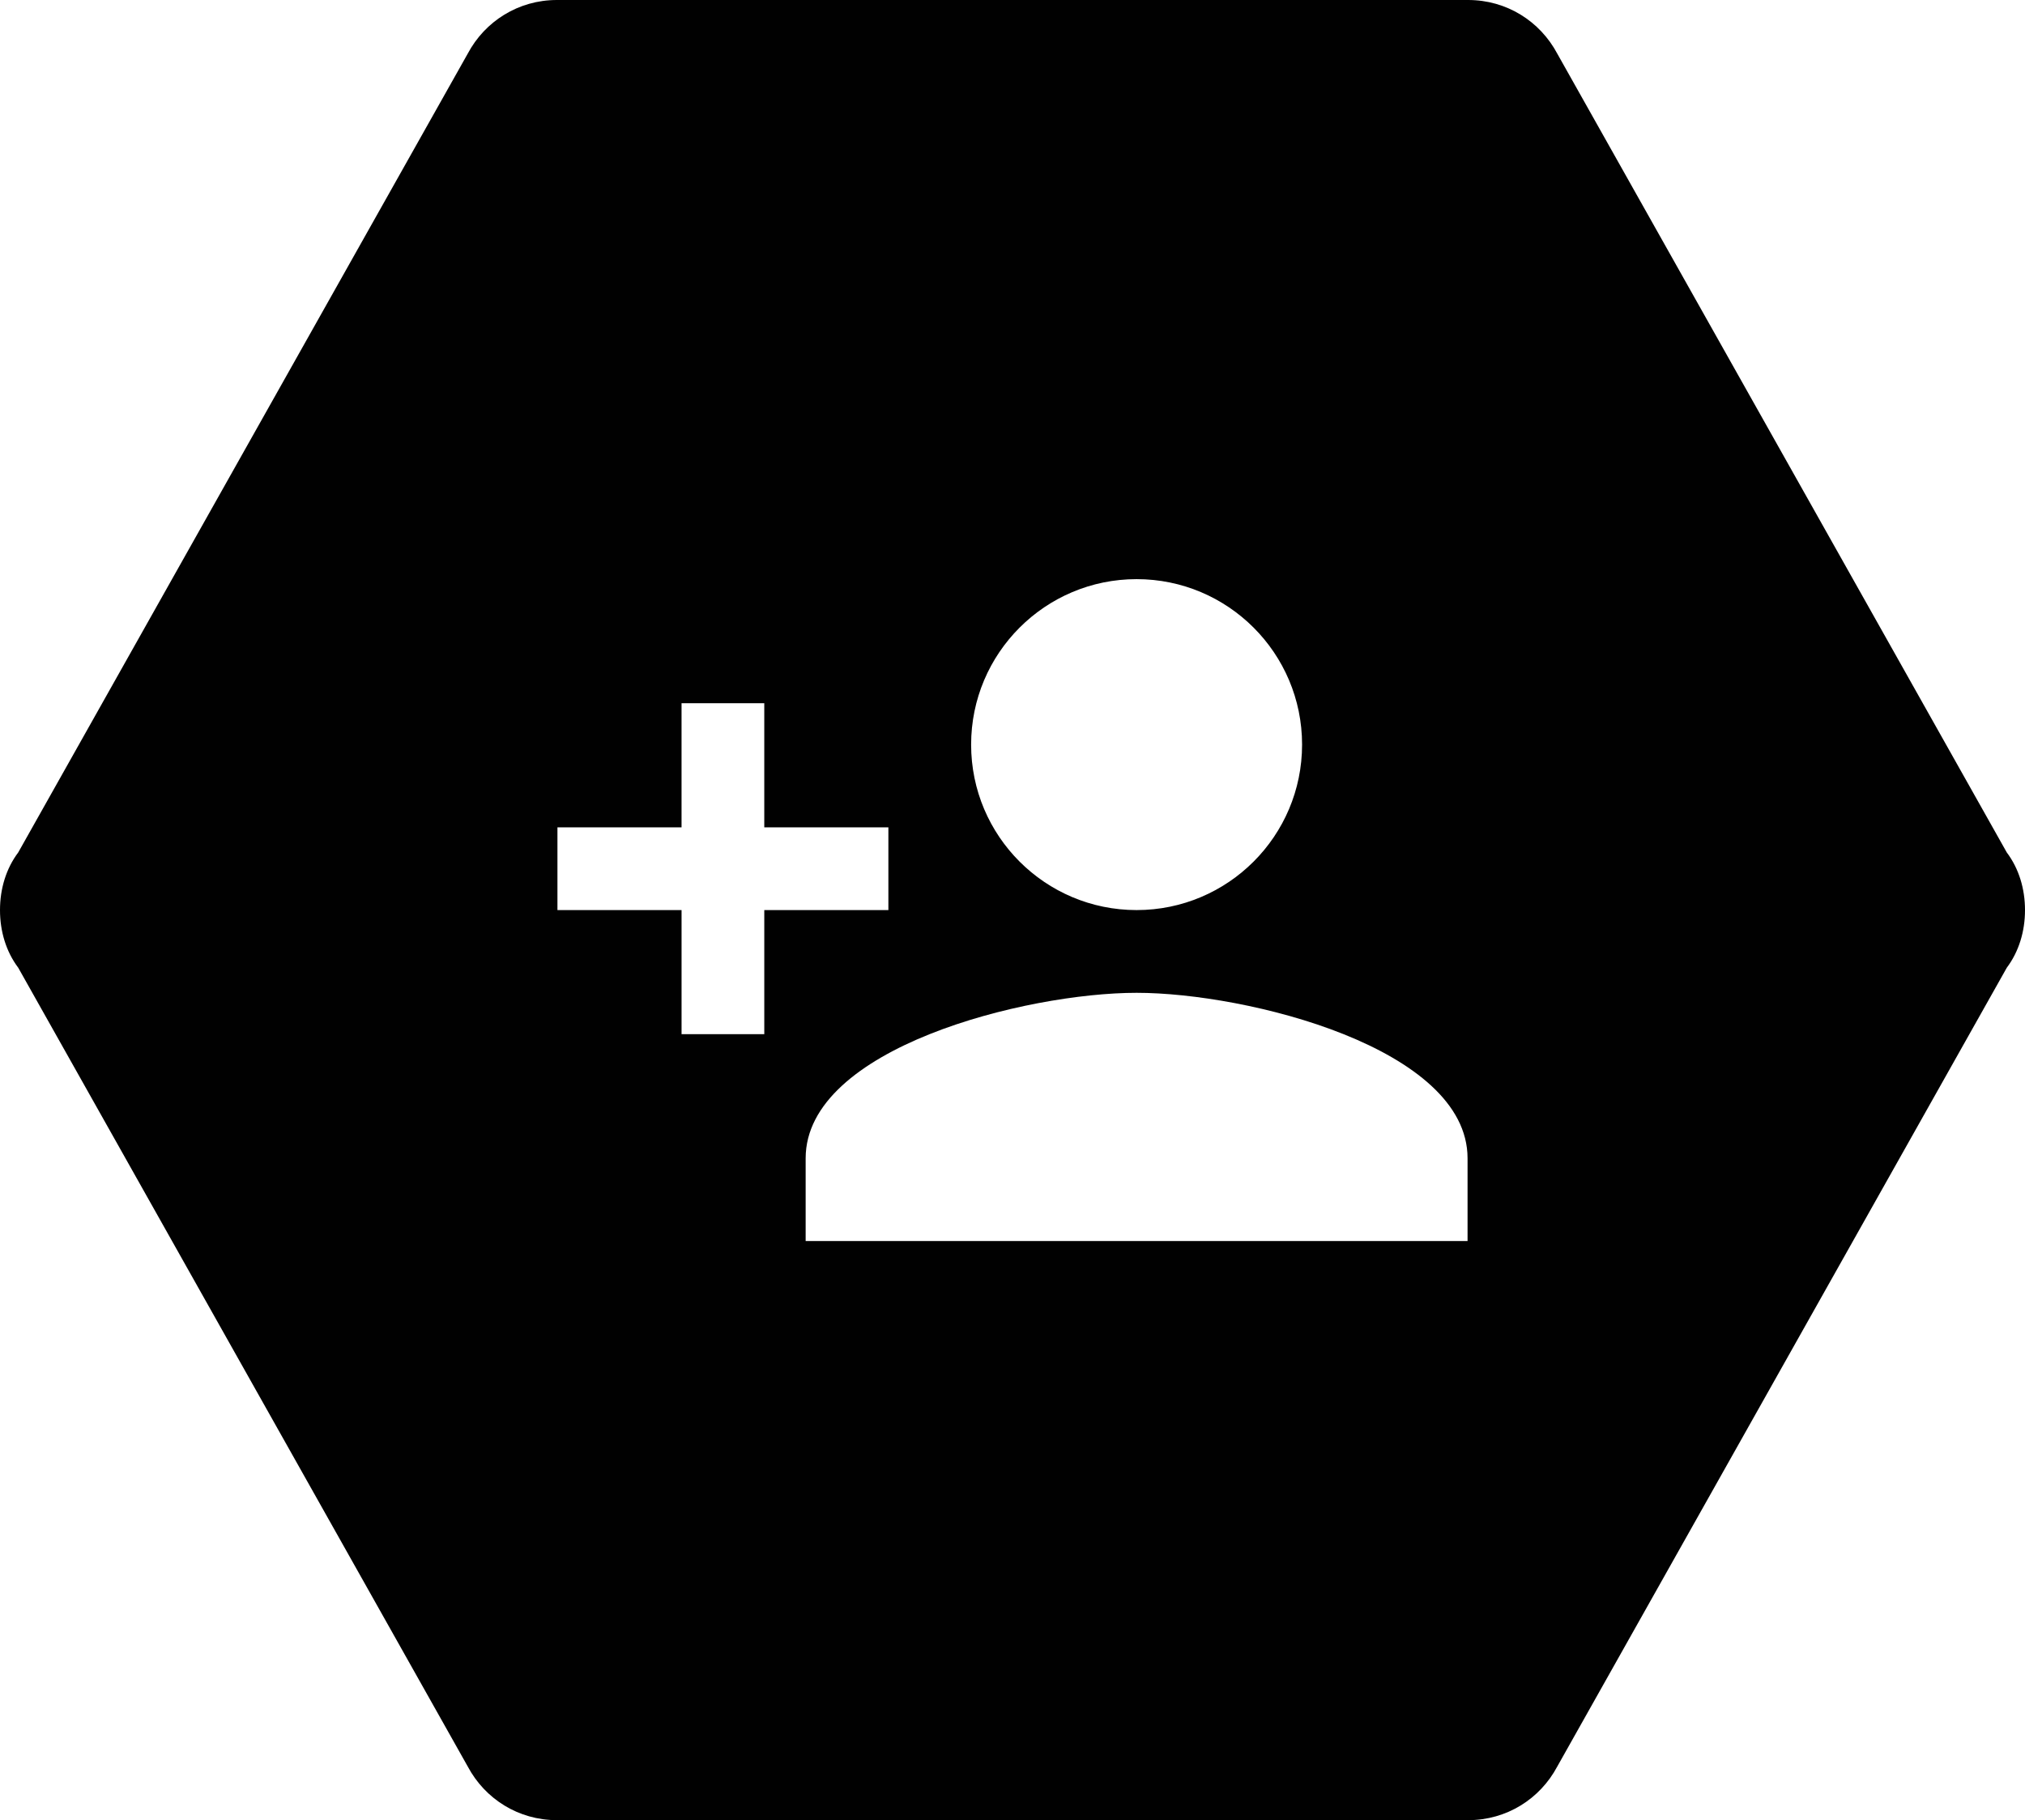 <?xml version="1.0" encoding="UTF-8" standalone="no"?>
<svg width="178px" height="160px" viewBox="0 0 178 160" version="1.1" xmlns="http://www.w3.org/2000/svg" xmlns:xlink="http://www.w3.org/1999/xlink">
    <!-- Generator: Sketch 3.6.1 (26313) - http://www.bohemiancoding.com/sketch -->
    <title>socket-user</title>
    <desc>Created with Sketch.</desc>
    <defs></defs>
    <g id="Page-1" stroke="none" stroke-width="1" fill="none" fill-rule="evenodd">
        <g id="socket-user" fill="#010101">
            <g id="Layer_1">
                <path d="M176.398,74.934 L136.883,4.711 C135.368,1.867 132.434,0 129.05,0 L48.949,0 C45.568,0 42.631,1.867 41.117,4.711 L1.602,74.934 C0.533,76.355 0,78.134 0,80 C0,81.866 0.533,83.646 1.602,85.066 L41.118,155.289 C42.632,158.134 45.569,160 48.95,160 L129.051,160 C132.434,160 135.369,158.134 136.884,155.289 L176.4,85.066 C177.466,83.646 178,81.866 178,80 C178,78.134 177.467,76.355 176.398,74.934 L176.398,74.934 Z M99.909,50.909 C107.941,50.909 114.454,57.422 114.454,65.454 C114.454,73.486 107.941,80 99.909,80 C91.876,80 85.363,73.487 85.363,65.455 C85.363,57.423 91.876,50.909 99.909,50.909 L99.909,50.909 Z M67.182,90.909 L59.91,90.909 L59.91,80 L49,80 L49,72.727 L59.909,72.727 L59.909,61.818 L67.181,61.818 L67.181,72.727 L78.09,72.727 L78.09,80 L67.182,80 L67.182,90.909 L67.182,90.909 Z M129,109.091 L70.818,109.091 L70.818,101.819 C70.818,92.11 90.2,87.273 99.909,87.273 C109.618,87.273 129,92.109 129,101.818 L129,109.091 L129,109.091 Z" id="Shape"></path>
            </g>
        </g>
    </g>
</svg>